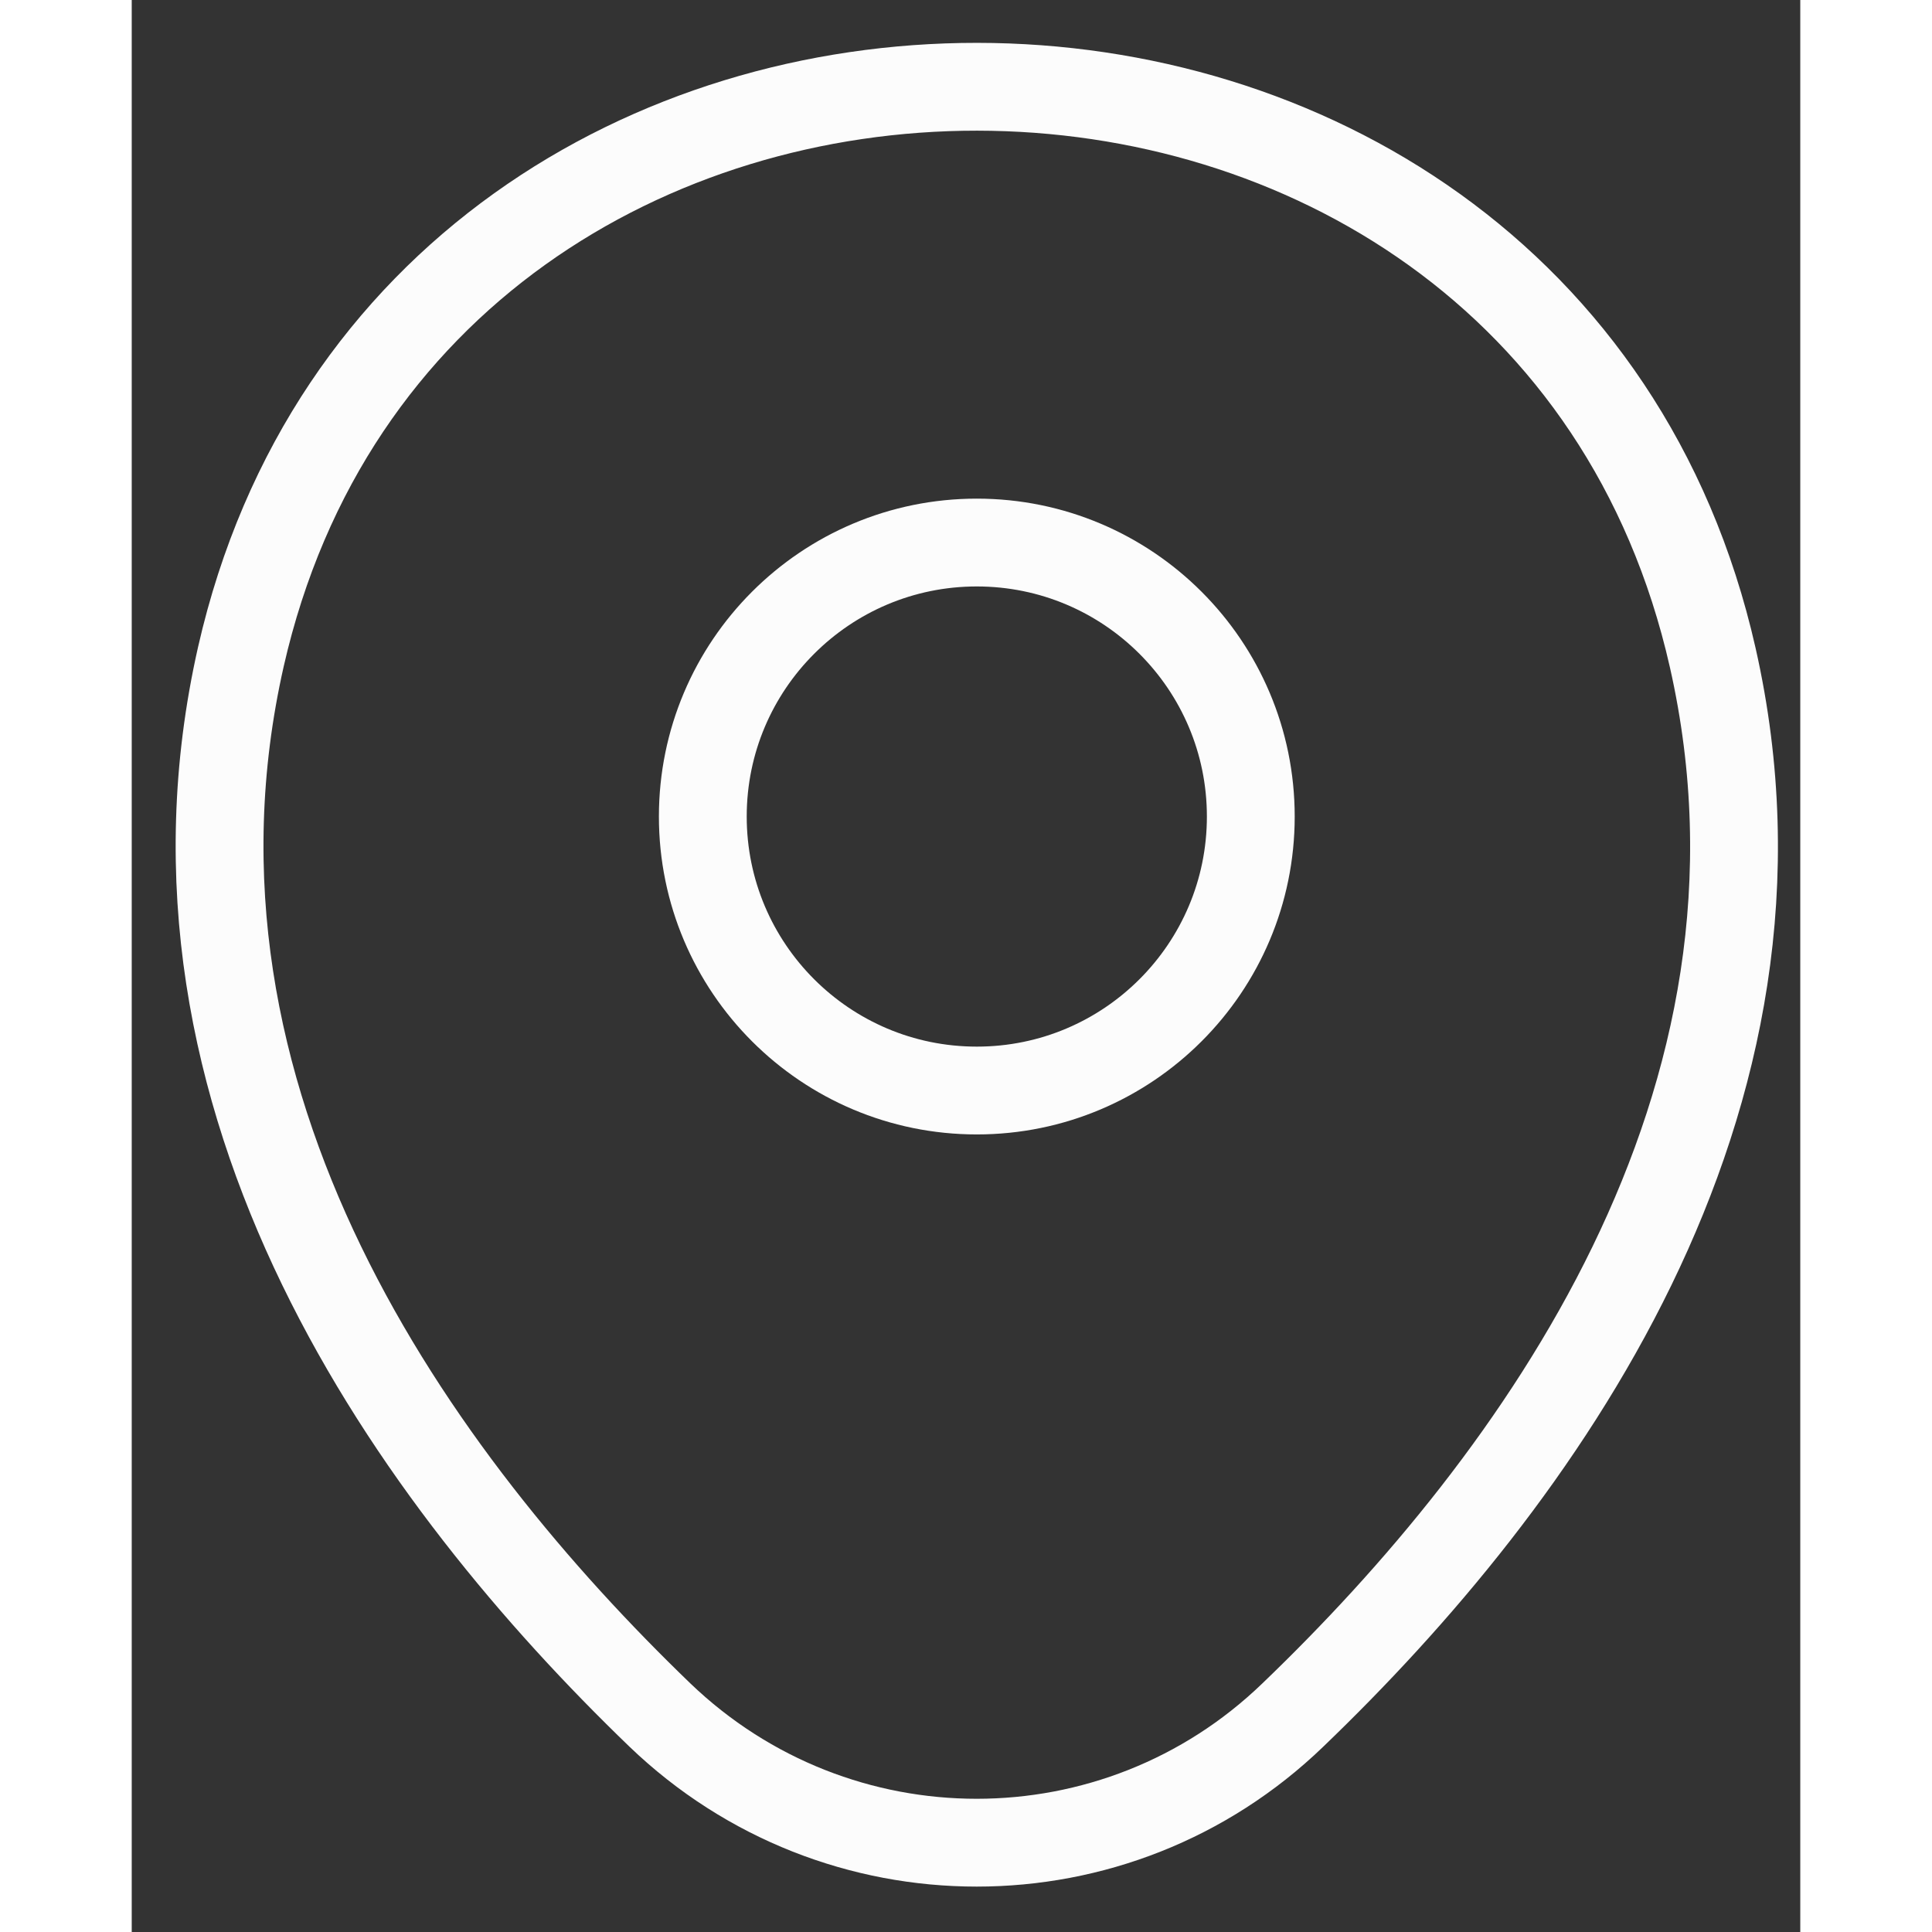 <?xml version="1.0" encoding="UTF-8"?> <svg xmlns:xlink="http://www.w3.org/1999/xlink" xmlns="http://www.w3.org/2000/svg" width="32" height="32" viewBox="0 0 19 22" fill="none"><rect x="0" y="0" width="19" height="22" fill="#333333" stroke="none"/><path fill-rule="evenodd" clip-rule="evenodd" d="M9.623 12.418C11.346 12.418 12.743 11.021 12.743 9.298C12.743 7.575 11.346 6.178 9.623 6.178C7.9 6.178 6.503 7.575 6.503 9.298C6.503 11.021 7.9 12.418 9.623 12.418Z" stroke="#FCFCFC" fill="none"></path><path fill-rule="evenodd" clip-rule="evenodd" d="M1.243 7.478C3.213 -1.182 16.043 -1.172 18.003 7.488C19.153 12.568 15.993 16.868 13.223 19.528C11.213 21.468 8.033 21.468 6.013 19.528C3.253 16.868 0.093 12.558 1.243 7.478Z" stroke="#FCFCFC" fill="none"></path></svg> 